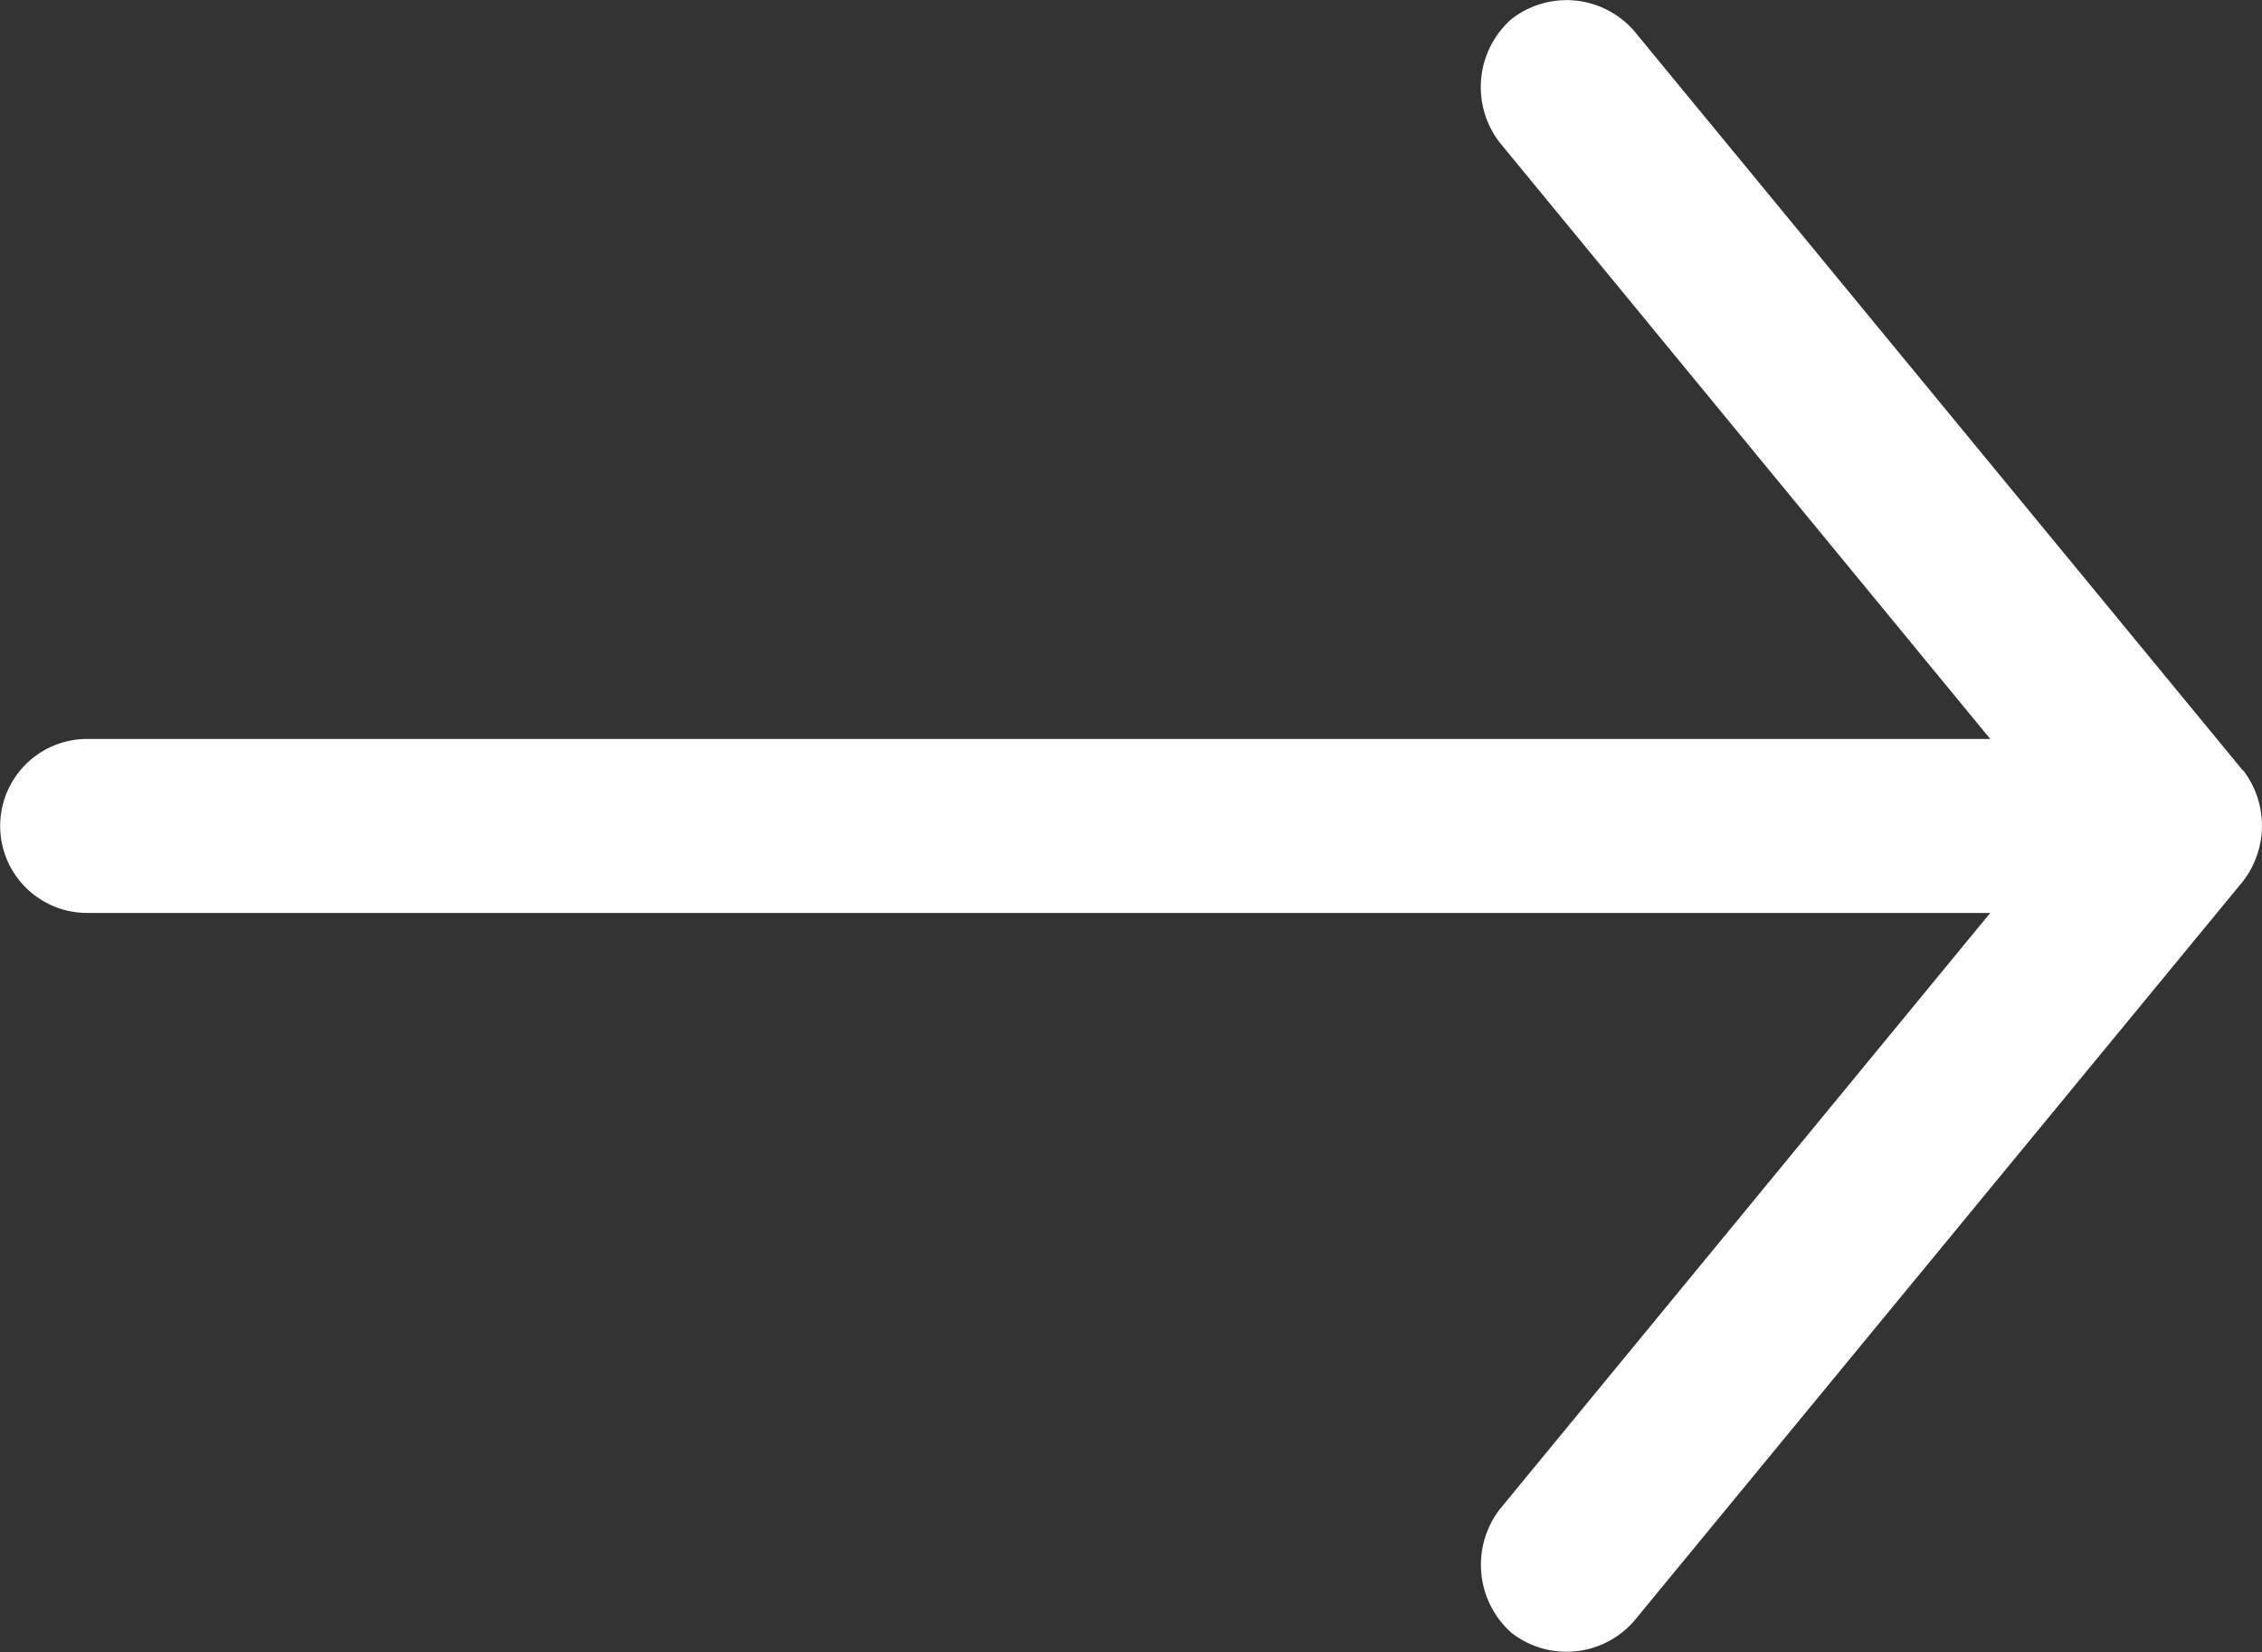 <svg xmlns="http://www.w3.org/2000/svg" width="12.635" height="9.231" viewBox="0 0 12.635 9.231">
  <rect x="0" y="0" width="12.635" height="9.231" fill="#333333" stroke="none"/>
  <path id="Path_12155" data-name="Path 12155" d="M248.547,146.919l4.131-3.4a.5.5,0,0,0,.065-.687.507.507,0,0,0-.687-.065l-3.333,2.741v-10.63a.486.486,0,1,0-.972,0v10.63l-3.333-2.741a.509.509,0,0,0-.687.065.5.5,0,0,0,.065.687l4.131,3.4a.508.508,0,0,0,.623,0Z" transform="translate(-134.391 252.851) rotate(-90)" fill="#fff"/>
</svg>
